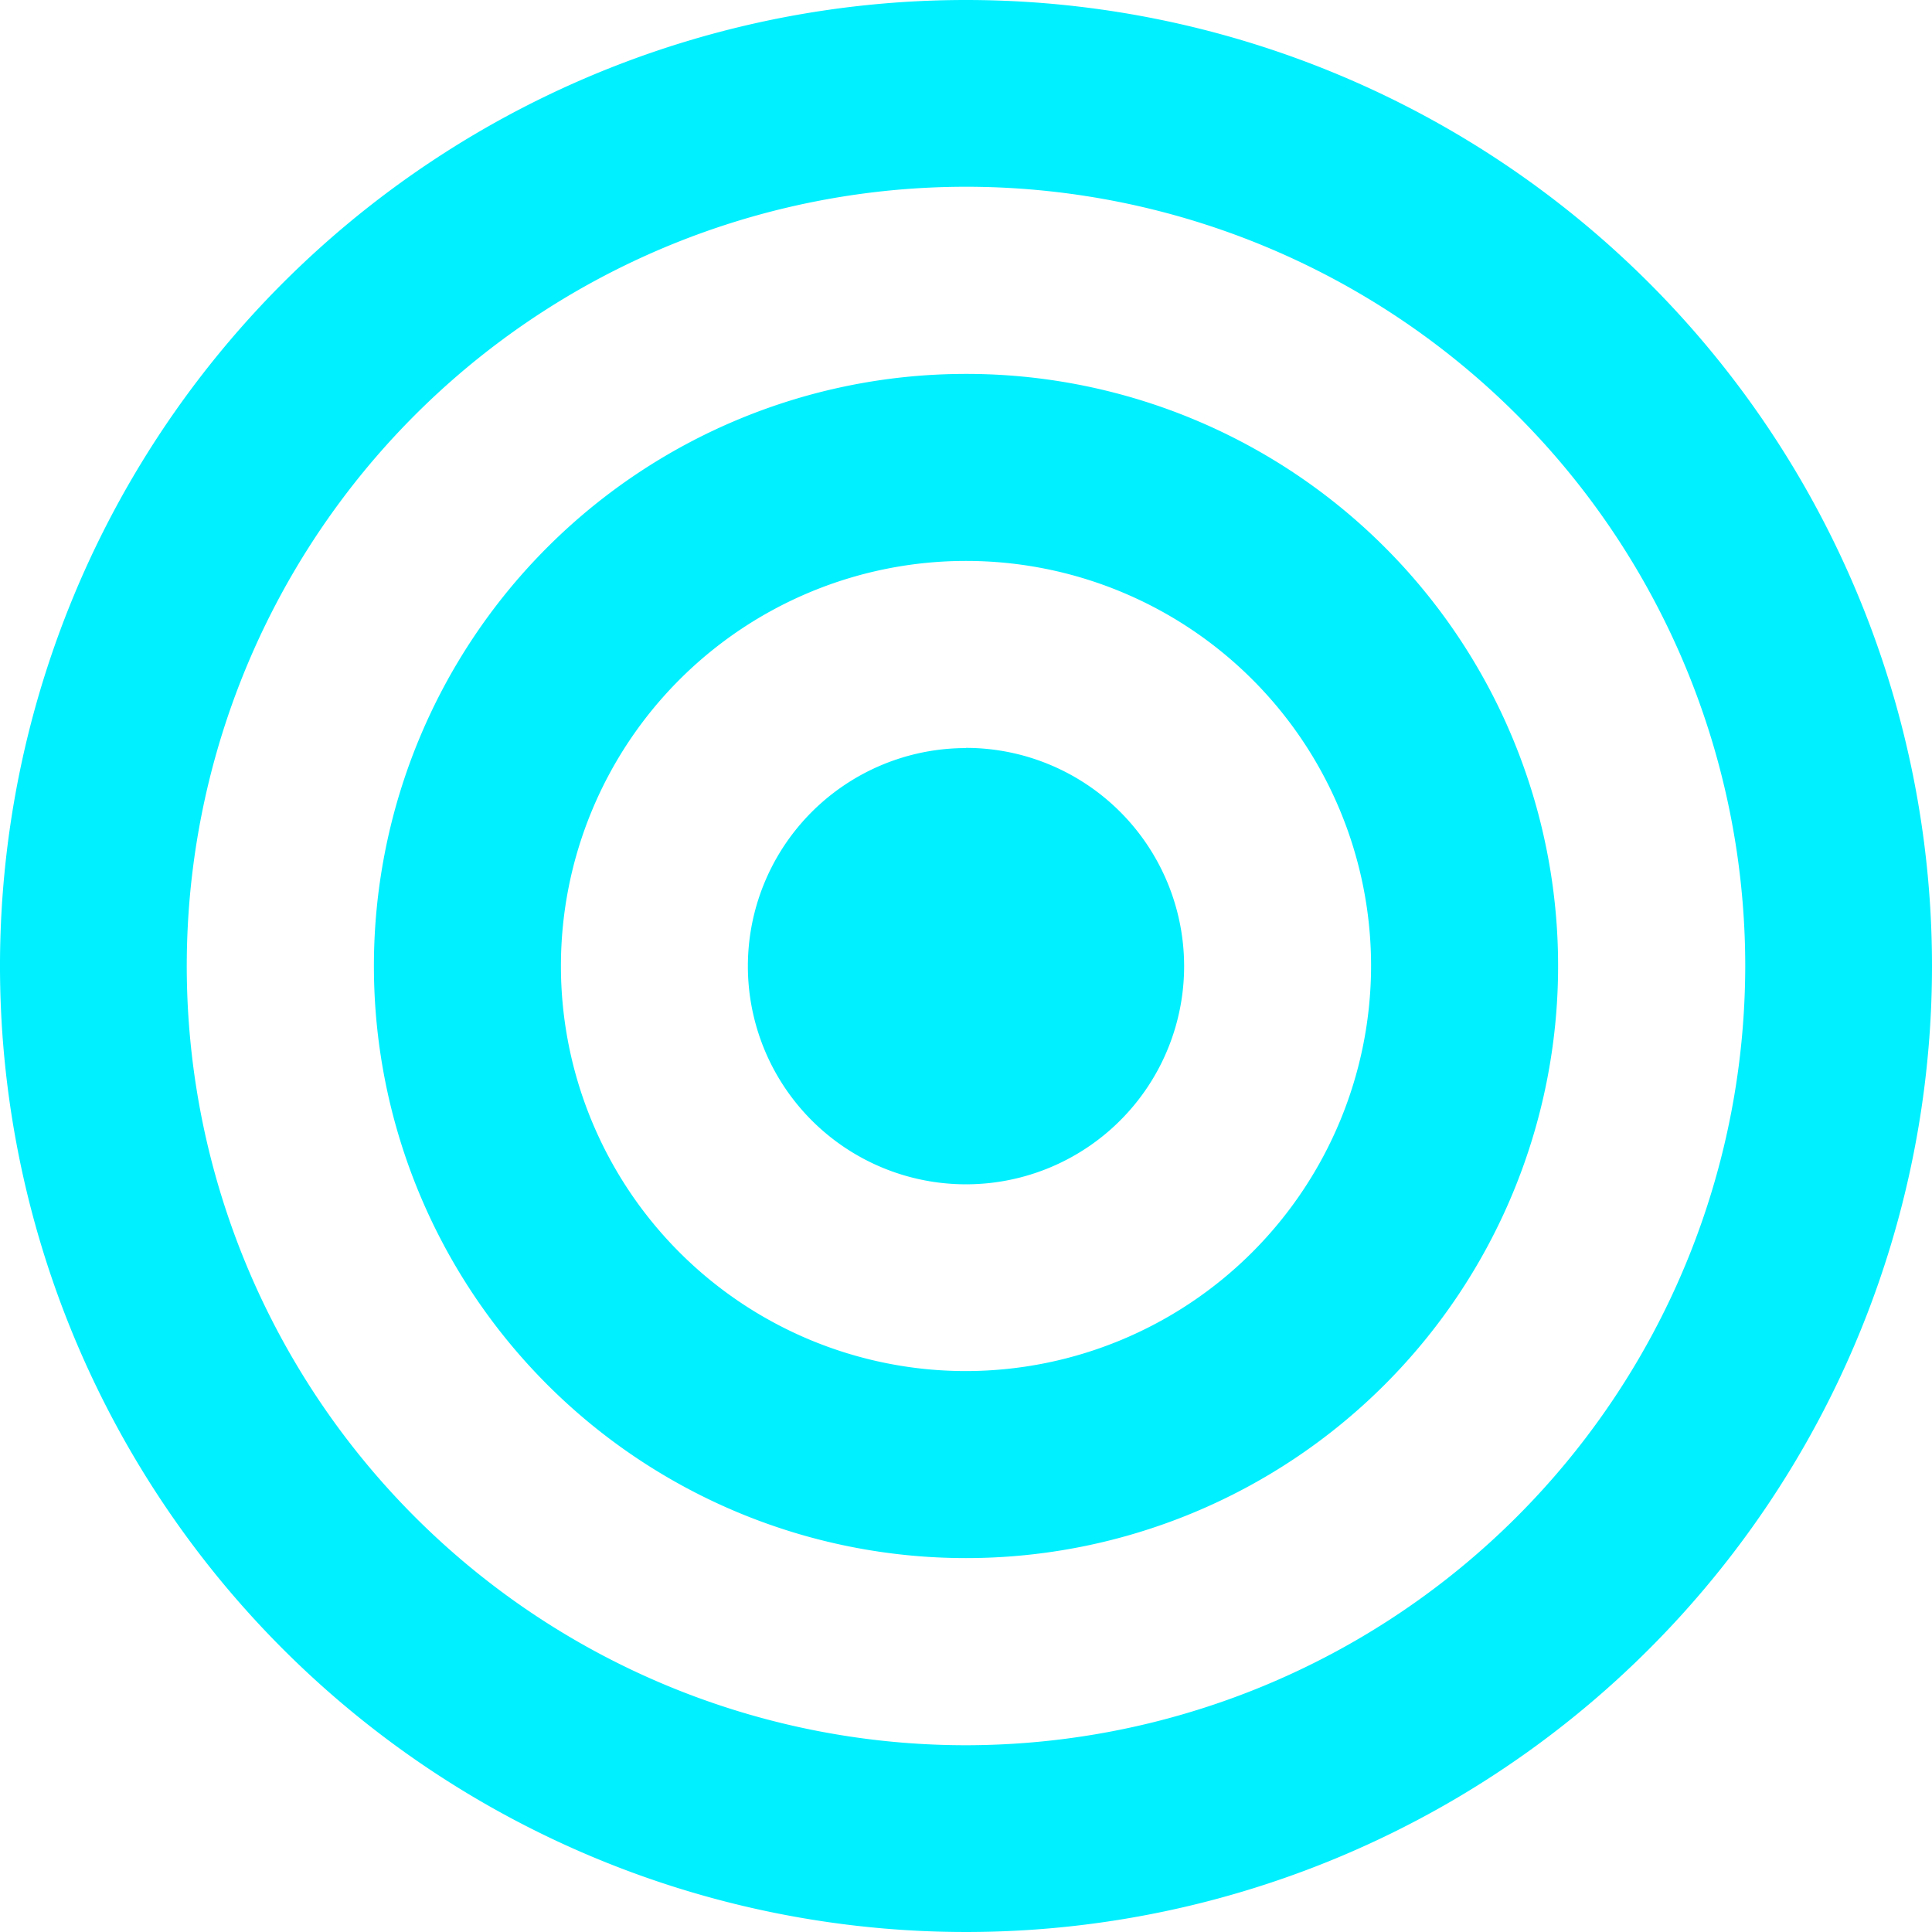 <svg xmlns="http://www.w3.org/2000/svg" width="30" height="30" viewBox="0 0 30 30">
  <path id="bullseye-regular" d="M15,13.806A9.194,9.194,0,1,0,24.194,23,9.189,9.189,0,0,0,15,13.806ZM15,29.29A6.29,6.29,0,1,1,21.29,23,6.3,6.3,0,0,1,15,29.29ZM15,8A15,15,0,1,0,30,23,15,15,0,0,0,15,8Zm0,27.1A12.1,12.1,0,1,1,27.1,23,12.111,12.111,0,0,1,15,35.1Zm0-15.484A3.387,3.387,0,1,0,18.387,23,3.391,3.391,0,0,0,15,19.613Z" transform="translate(0 -8)" fill="#00f0ff"/>
</svg>
